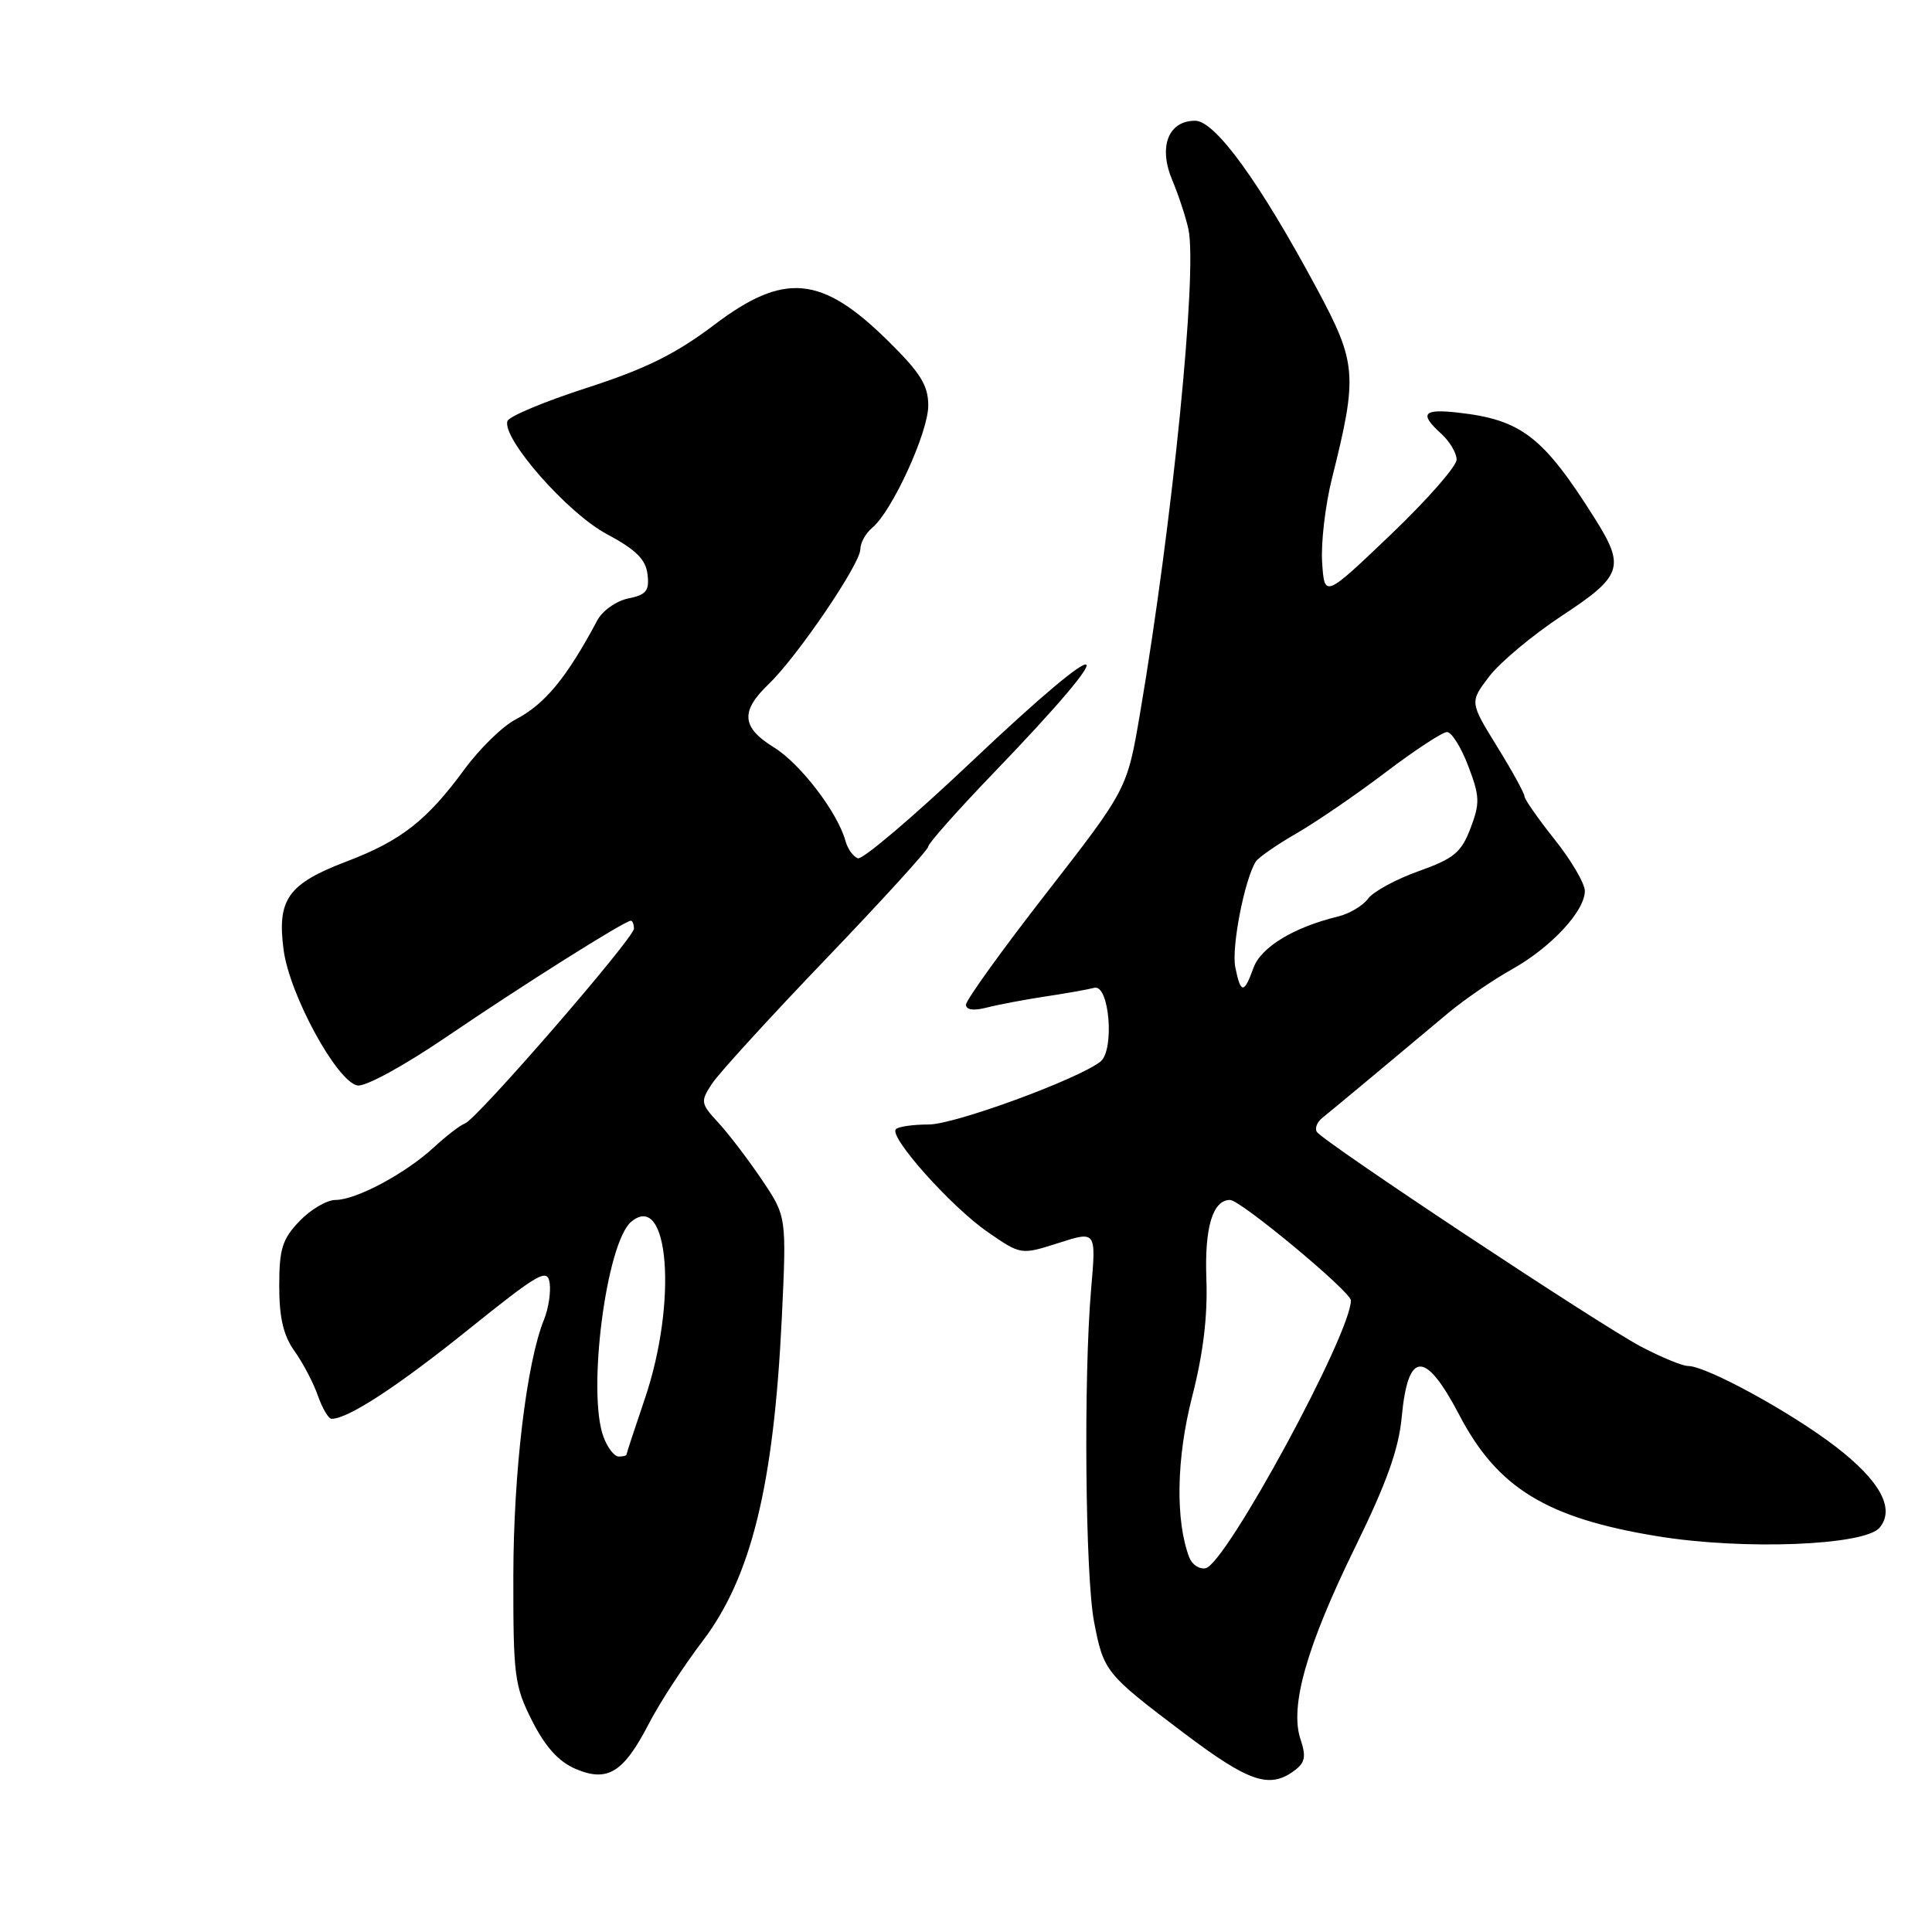 <?xml version="1.0" encoding="UTF-8" standalone="no"?>
<!DOCTYPE svg PUBLIC "-//W3C//DTD SVG 1.1//EN" "http://www.w3.org/Graphics/SVG/1.1/DTD/svg11.dtd" >
<svg xmlns="http://www.w3.org/2000/svg" xmlns:xlink="http://www.w3.org/1999/xlink" version="1.1" viewBox="0 0 256 256">
 <g >
 <path fill="currentColor"
d=" M 85.98 228.39 C 87.37 225.69 90.57 220.78 93.07 217.49 C 99.54 208.99 102.52 196.87 103.59 174.70 C 104.23 161.20 104.23 161.20 100.97 156.35 C 99.17 153.68 96.58 150.28 95.21 148.79 C 92.83 146.22 92.79 145.97 94.34 143.60 C 95.24 142.23 102.06 134.76 109.49 127.01 C 116.92 119.26 123.00 112.58 123.00 112.17 C 123.00 111.76 126.86 107.41 131.57 102.51 C 149.45 83.94 147.62 83.04 128.60 101.05 C 121.02 108.23 114.30 113.93 113.68 113.73 C 113.06 113.52 112.32 112.49 112.03 111.43 C 110.99 107.65 106.07 101.21 102.56 99.04 C 98.25 96.38 98.08 94.26 101.86 90.64 C 105.64 87.01 114.00 74.72 114.00 72.78 C 114.00 71.93 114.71 70.65 115.58 69.93 C 118.20 67.76 123.00 57.29 123.00 53.74 C 123.00 51.07 121.98 49.42 117.71 45.21 C 108.87 36.47 103.92 36.01 94.63 43.05 C 89.54 46.90 85.56 48.87 77.79 51.38 C 72.19 53.19 67.44 55.17 67.24 55.79 C 66.48 58.06 75.17 67.97 80.37 70.75 C 84.27 72.84 85.57 74.12 85.80 76.11 C 86.06 78.29 85.63 78.82 83.24 79.30 C 81.67 79.62 79.83 80.92 79.15 82.19 C 75.11 89.78 72.19 93.33 68.32 95.33 C 66.61 96.22 63.57 99.18 61.55 101.93 C 56.56 108.73 53.15 111.40 45.92 114.15 C 38.15 117.11 36.69 119.17 37.58 125.87 C 38.36 131.80 44.63 143.31 47.36 143.83 C 48.40 144.03 53.54 141.22 59.24 137.34 C 69.23 130.54 82.79 122.00 83.59 122.00 C 83.81 122.00 84.00 122.47 84.00 123.05 C 84.00 124.31 63.16 148.35 61.60 148.87 C 60.99 149.08 59.15 150.50 57.50 152.02 C 53.75 155.49 47.19 159.00 44.45 159.00 C 43.31 159.00 41.16 160.26 39.69 161.80 C 37.40 164.19 37.00 165.48 37.00 170.40 C 37.00 174.62 37.55 176.97 39.04 179.05 C 40.16 180.62 41.55 183.28 42.13 184.96 C 42.72 186.63 43.53 188.00 43.94 188.00 C 46.11 188.00 52.62 183.76 62.00 176.22 C 71.40 168.67 72.53 168.01 72.83 169.99 C 73.01 171.20 72.68 173.38 72.09 174.84 C 69.77 180.53 68.04 195.04 68.02 208.78 C 68.00 222.09 68.17 223.41 70.52 228.04 C 72.26 231.48 74.03 233.43 76.27 234.39 C 80.51 236.19 82.62 234.89 85.98 228.39 Z  M 171.45 234.66 C 172.94 233.57 173.10 232.79 172.32 230.45 C 170.87 226.10 173.14 218.13 179.57 205.00 C 183.74 196.49 185.35 192.00 185.74 187.72 C 186.57 178.92 188.85 178.86 193.39 187.54 C 198.44 197.19 204.98 201.18 219.69 203.57 C 231.06 205.42 247.10 204.79 249.06 202.42 C 251.14 199.92 249.13 196.22 243.24 191.69 C 237.30 187.12 226.10 181.00 223.68 181.00 C 222.92 181.00 220.09 179.83 217.40 178.41 C 211.77 175.43 175.27 151.25 174.48 149.97 C 174.19 149.50 174.53 148.66 175.23 148.11 C 176.59 147.02 185.56 139.55 191.87 134.25 C 194.00 132.47 197.81 129.85 200.34 128.44 C 205.53 125.53 210.00 120.73 210.00 118.05 C 210.00 117.07 208.20 114.00 206.00 111.24 C 203.80 108.47 202.00 105.90 202.00 105.51 C 202.00 105.12 200.37 102.15 198.37 98.92 C 194.74 93.03 194.74 93.03 197.33 89.63 C 198.76 87.76 203.09 84.14 206.96 81.59 C 214.97 76.32 215.37 75.14 211.34 68.73 C 204.50 57.87 201.62 55.63 193.25 54.68 C 188.54 54.14 188.02 54.80 191.00 57.50 C 192.10 58.50 193.00 60.03 193.01 60.90 C 193.01 61.78 189.08 66.26 184.26 70.86 C 175.50 79.22 175.50 79.22 175.19 74.51 C 175.02 71.92 175.61 66.92 176.49 63.40 C 179.91 49.74 179.79 48.13 174.53 38.32 C 166.90 24.11 161.02 16.00 158.36 16.00 C 154.80 16.00 153.47 19.45 155.33 23.87 C 156.17 25.87 157.13 28.79 157.47 30.36 C 158.69 35.95 155.36 69.26 151.06 94.53 C 149.35 104.57 149.35 104.57 138.68 118.30 C 132.80 125.85 128.00 132.52 128.00 133.12 C 128.00 133.82 128.99 133.96 130.75 133.51 C 132.26 133.12 135.75 132.46 138.50 132.04 C 141.25 131.63 144.18 131.11 145.00 130.89 C 147.00 130.37 147.72 139.19 145.80 140.68 C 142.74 143.05 126.49 149.00 123.07 149.00 C 121.01 149.00 119.05 149.28 118.71 149.62 C 117.73 150.61 126.05 159.93 130.89 163.26 C 135.28 166.29 135.28 166.29 140.27 164.70 C 145.25 163.10 145.25 163.10 144.58 170.80 C 143.57 182.48 143.80 208.81 144.97 214.90 C 146.24 221.50 146.46 221.78 156.90 229.66 C 165.45 236.11 168.18 237.05 171.45 234.66 Z  M 79.98 190.43 C 77.76 184.61 80.33 164.63 83.65 161.88 C 88.65 157.73 89.79 172.54 85.45 185.32 C 84.11 189.27 83.01 192.61 83.01 192.75 C 83.00 192.89 82.54 193.00 81.98 193.00 C 81.41 193.00 80.51 191.85 79.98 190.43 Z  M 157.59 206.38 C 155.73 201.52 155.87 193.22 157.96 185.09 C 159.43 179.37 160.04 174.37 159.85 169.44 C 159.60 162.63 160.69 159.00 162.99 159.00 C 164.37 159.00 179.00 171.16 179.00 172.31 C 179.00 176.74 162.44 207.26 159.75 207.80 C 158.92 207.96 157.96 207.33 157.59 206.38 Z  M 163.68 128.14 C 163.16 125.54 164.89 116.60 166.39 114.18 C 166.72 113.64 169.14 111.96 171.75 110.45 C 174.36 108.95 179.68 105.31 183.57 102.36 C 187.46 99.41 191.13 97.00 191.74 97.00 C 192.34 97.00 193.61 99.02 194.55 101.50 C 196.08 105.51 196.12 106.41 194.85 109.75 C 193.62 112.97 192.65 113.77 187.96 115.44 C 184.96 116.51 181.95 118.15 181.27 119.08 C 180.60 120.01 178.80 121.08 177.27 121.45 C 171.41 122.87 167.07 125.52 166.09 128.25 C 164.84 131.73 164.39 131.71 163.68 128.14 Z "/>
</g>
</svg>